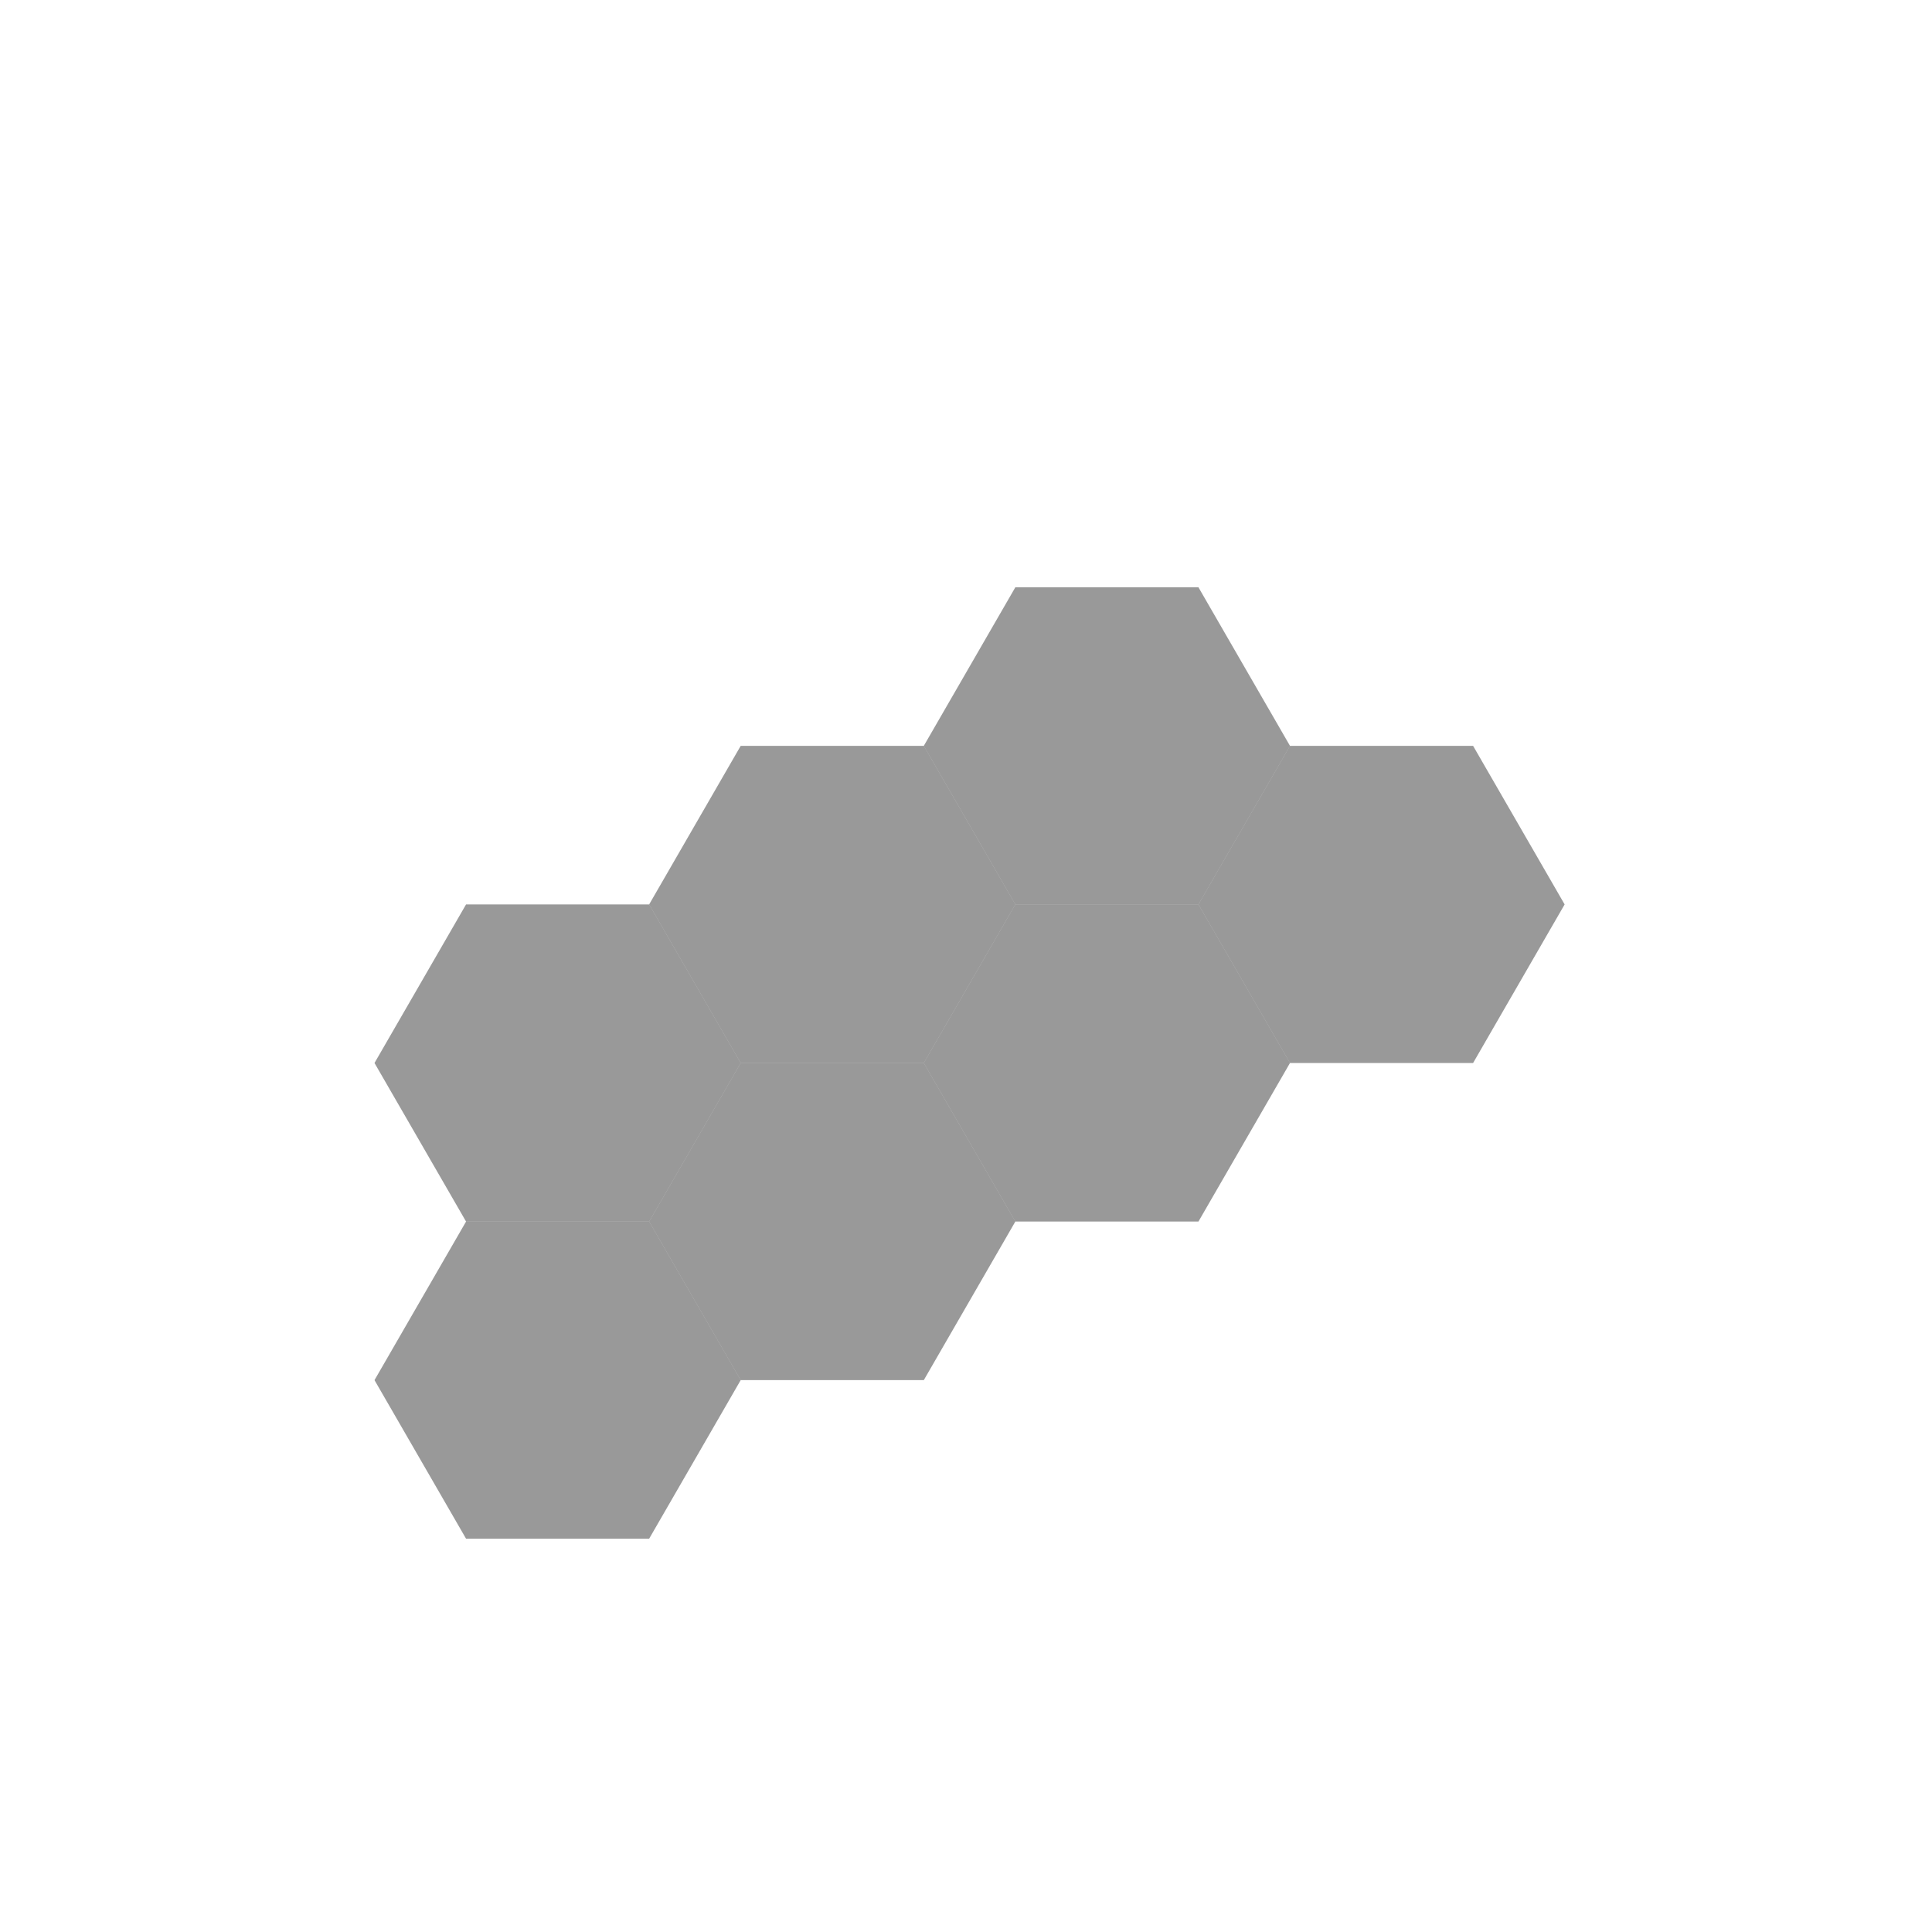 <?xml version="1.0" encoding="utf-8"?>
<svg version="1.1" width="800" height="800" xmlns="http://www.w3.org/2000/svg">
  <g transform="scale(2,2)">
    <g id="background-22a411a3"/>
    <g id="background-images-22a411a3"/>
    <g id="graphpaper-22a411a3">
      <g id="axis-22a411a3">
        <g>
          <g>
            <path fill="none" stroke="rgb(0,0,0)" class="dcg-svg-tickmark" paint-order="fill stroke markers" d="" stroke-opacity="0.9" stroke-miterlimit="2" stroke-width="1.5" stroke-dasharray=""/>
          </g>
        </g>
      </g>
    </g>
    <g id="expressions-22a411a3">
      <g id="sketch-22a411a3">
        <title>Expression 29</title>
        <path fill="#000000" stroke="none" class="dcg-svg-region" paint-order="stroke fill markers" d=" M 153.354 285.74 L 134.4 252.91 L 96.491 252.91 L 77.537 285.74 L 96.491 318.57 L 134.4 318.57 L 153.354 285.74" fill-opacity="0.4"/>
      </g>
      <g id="sketch-22a411a3">
        <title>Expression 30</title>
        <path fill="#000000" stroke="none" class="dcg-svg-region" paint-order="stroke fill markers" d=" M 153.354 285.74 L 191.263 285.74 L 210.217 252.91 L 191.263 220.08 L 153.354 220.08 L 134.4 252.91 L 153.354 285.74" fill-opacity="0.4"/>
      </g>
      <g id="sketch-22a411a3">
        <title>Expression 31</title>
        <path fill="#000000" stroke="none" class="dcg-svg-region" paint-order="stroke fill markers" d=" M 96.491 252.91 L 134.4 252.91 L 153.354 220.08 L 134.4 187.251 L 96.491 187.251 L 77.537 220.08 L 96.491 252.91" fill-opacity="0.4"/>
      </g>
      <g id="sketch-22a411a3">
        <title>Expression 35</title>
        <path fill="#000000" stroke="none" class="dcg-svg-region" paint-order="stroke fill markers" d=" M 153.354 220.08 L 191.263 220.08 L 210.217 187.251 L 191.263 154.421 L 153.354 154.421 L 134.4 187.251 L 153.354 220.08" fill-opacity="0.4"/>
      </g>
      <g id="sketch-22a411a3">
        <title>Expression 38</title>
        <path fill="#000000" stroke="none" class="dcg-svg-region" paint-order="stroke fill markers" d=" M 210.217 252.91 L 248.125 252.91 L 267.08 220.08 L 248.125 187.251 L 210.217 187.251 L 191.263 220.08 L 210.217 252.91" fill-opacity="0.4"/>
      </g>
      <g id="sketch-22a411a3">
        <title>Expression 39</title>
        <path fill="#000000" stroke="none" class="dcg-svg-region" paint-order="stroke fill markers" d=" M 210.217 187.251 L 248.125 187.251 L 267.08 154.421 L 248.125 121.591 L 210.217 121.591 L 191.263 154.421 L 210.217 187.251" fill-opacity="0.4"/>
      </g>
      <g id="sketch-22a411a3">
        <title>Expression 40</title>
        <path fill="#000000" stroke="none" class="dcg-svg-region" paint-order="stroke fill markers" d=" M 267.08 220.08 L 304.988 220.08 L 323.942 187.251 L 304.988 154.421 L 267.08 154.421 L 248.125 187.251 L 267.08 220.08" fill-opacity="0.4"/>
      </g>
      <g id="sketch-22a411a3">
        <title>Expression 55</title>
        <path fill="#000000" stroke="none" paint-order="stroke fill markers" d="" fill-opacity="0.4"/>
      </g>
    </g>
    <g id="labels-22a411a3"/>
  </g>
</svg>
